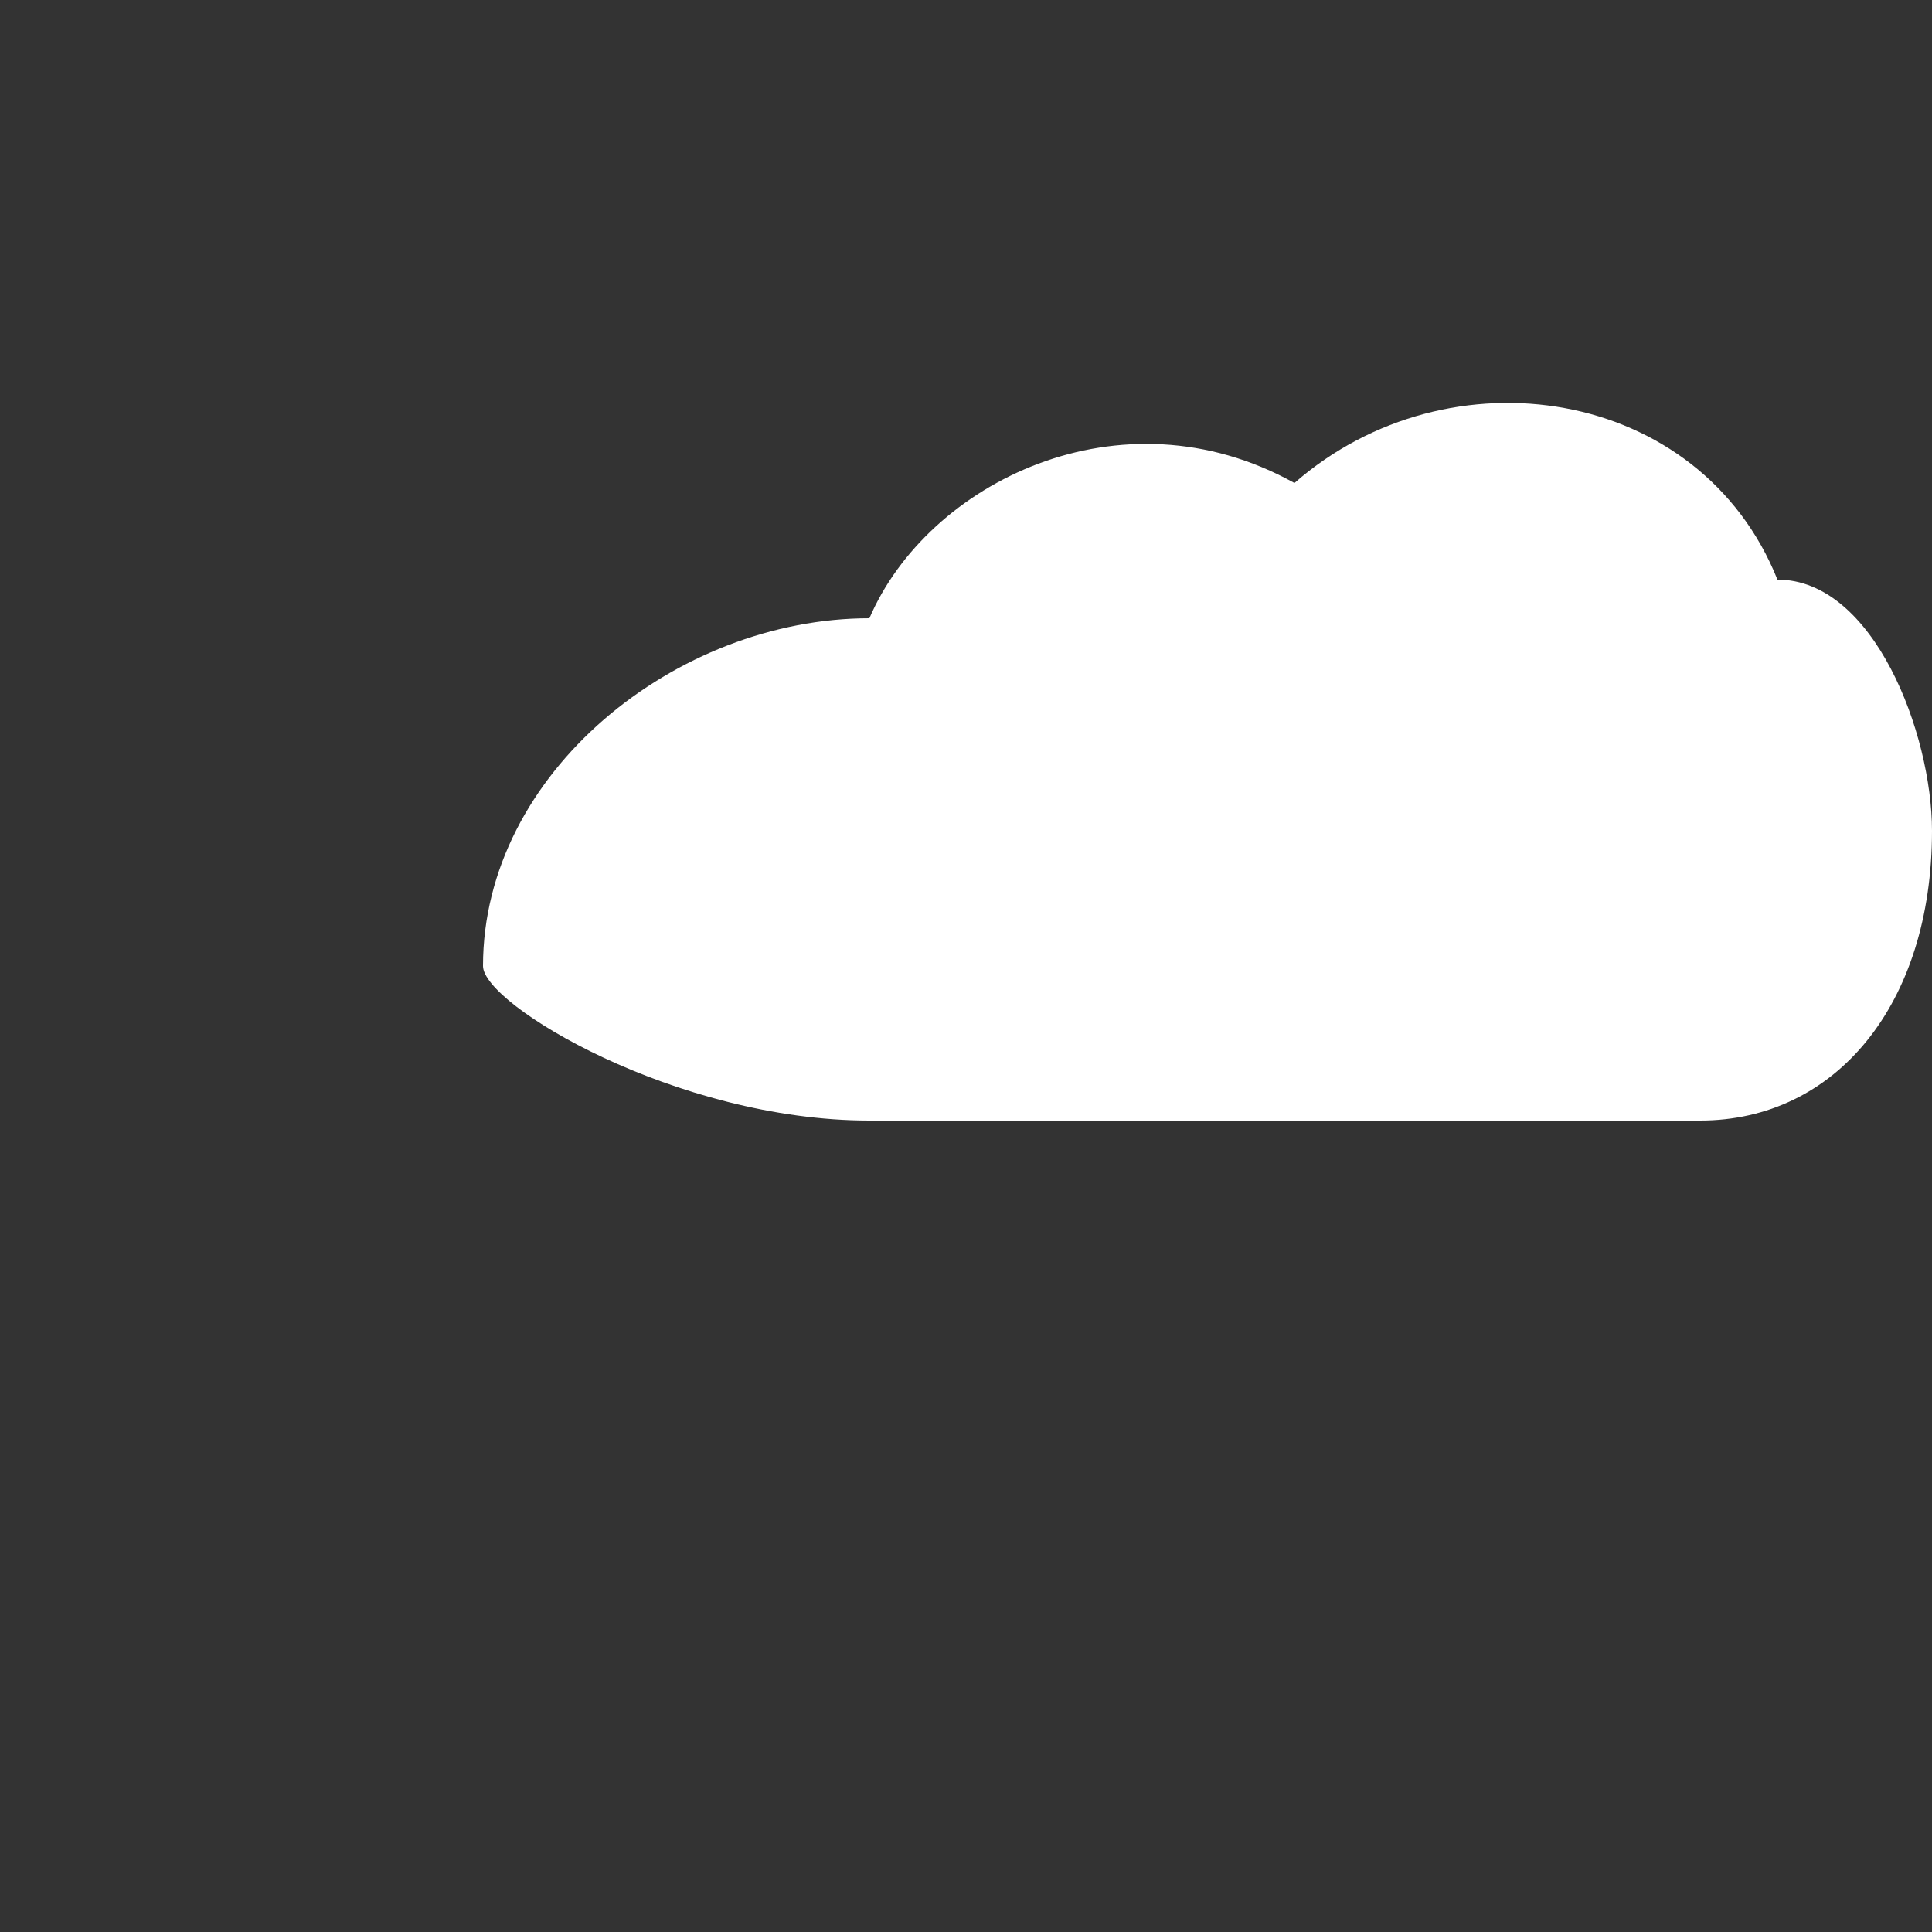 <svg xmlns="http://www.w3.org/2000/svg" viewBox="0 0 100 100">
  <rect x="0" y="0" width="100" height="100" fill="#333333" stroke="none"/>
  <path d="
    M25 50
    C25 40 35 32 45 32
    C48 25 58 20 67 25
    C75 18 88 20 92 30
    C97 30 100 38 100 43
    C100 52 95 58 88 58
    L45 58
    C35 58 25 52 25 50
    Z" 
    fill="#FFFFFF"
    filter="drop-shadow(0 2px 2px rgba(0,0,0,0.1))"/>
</svg>
